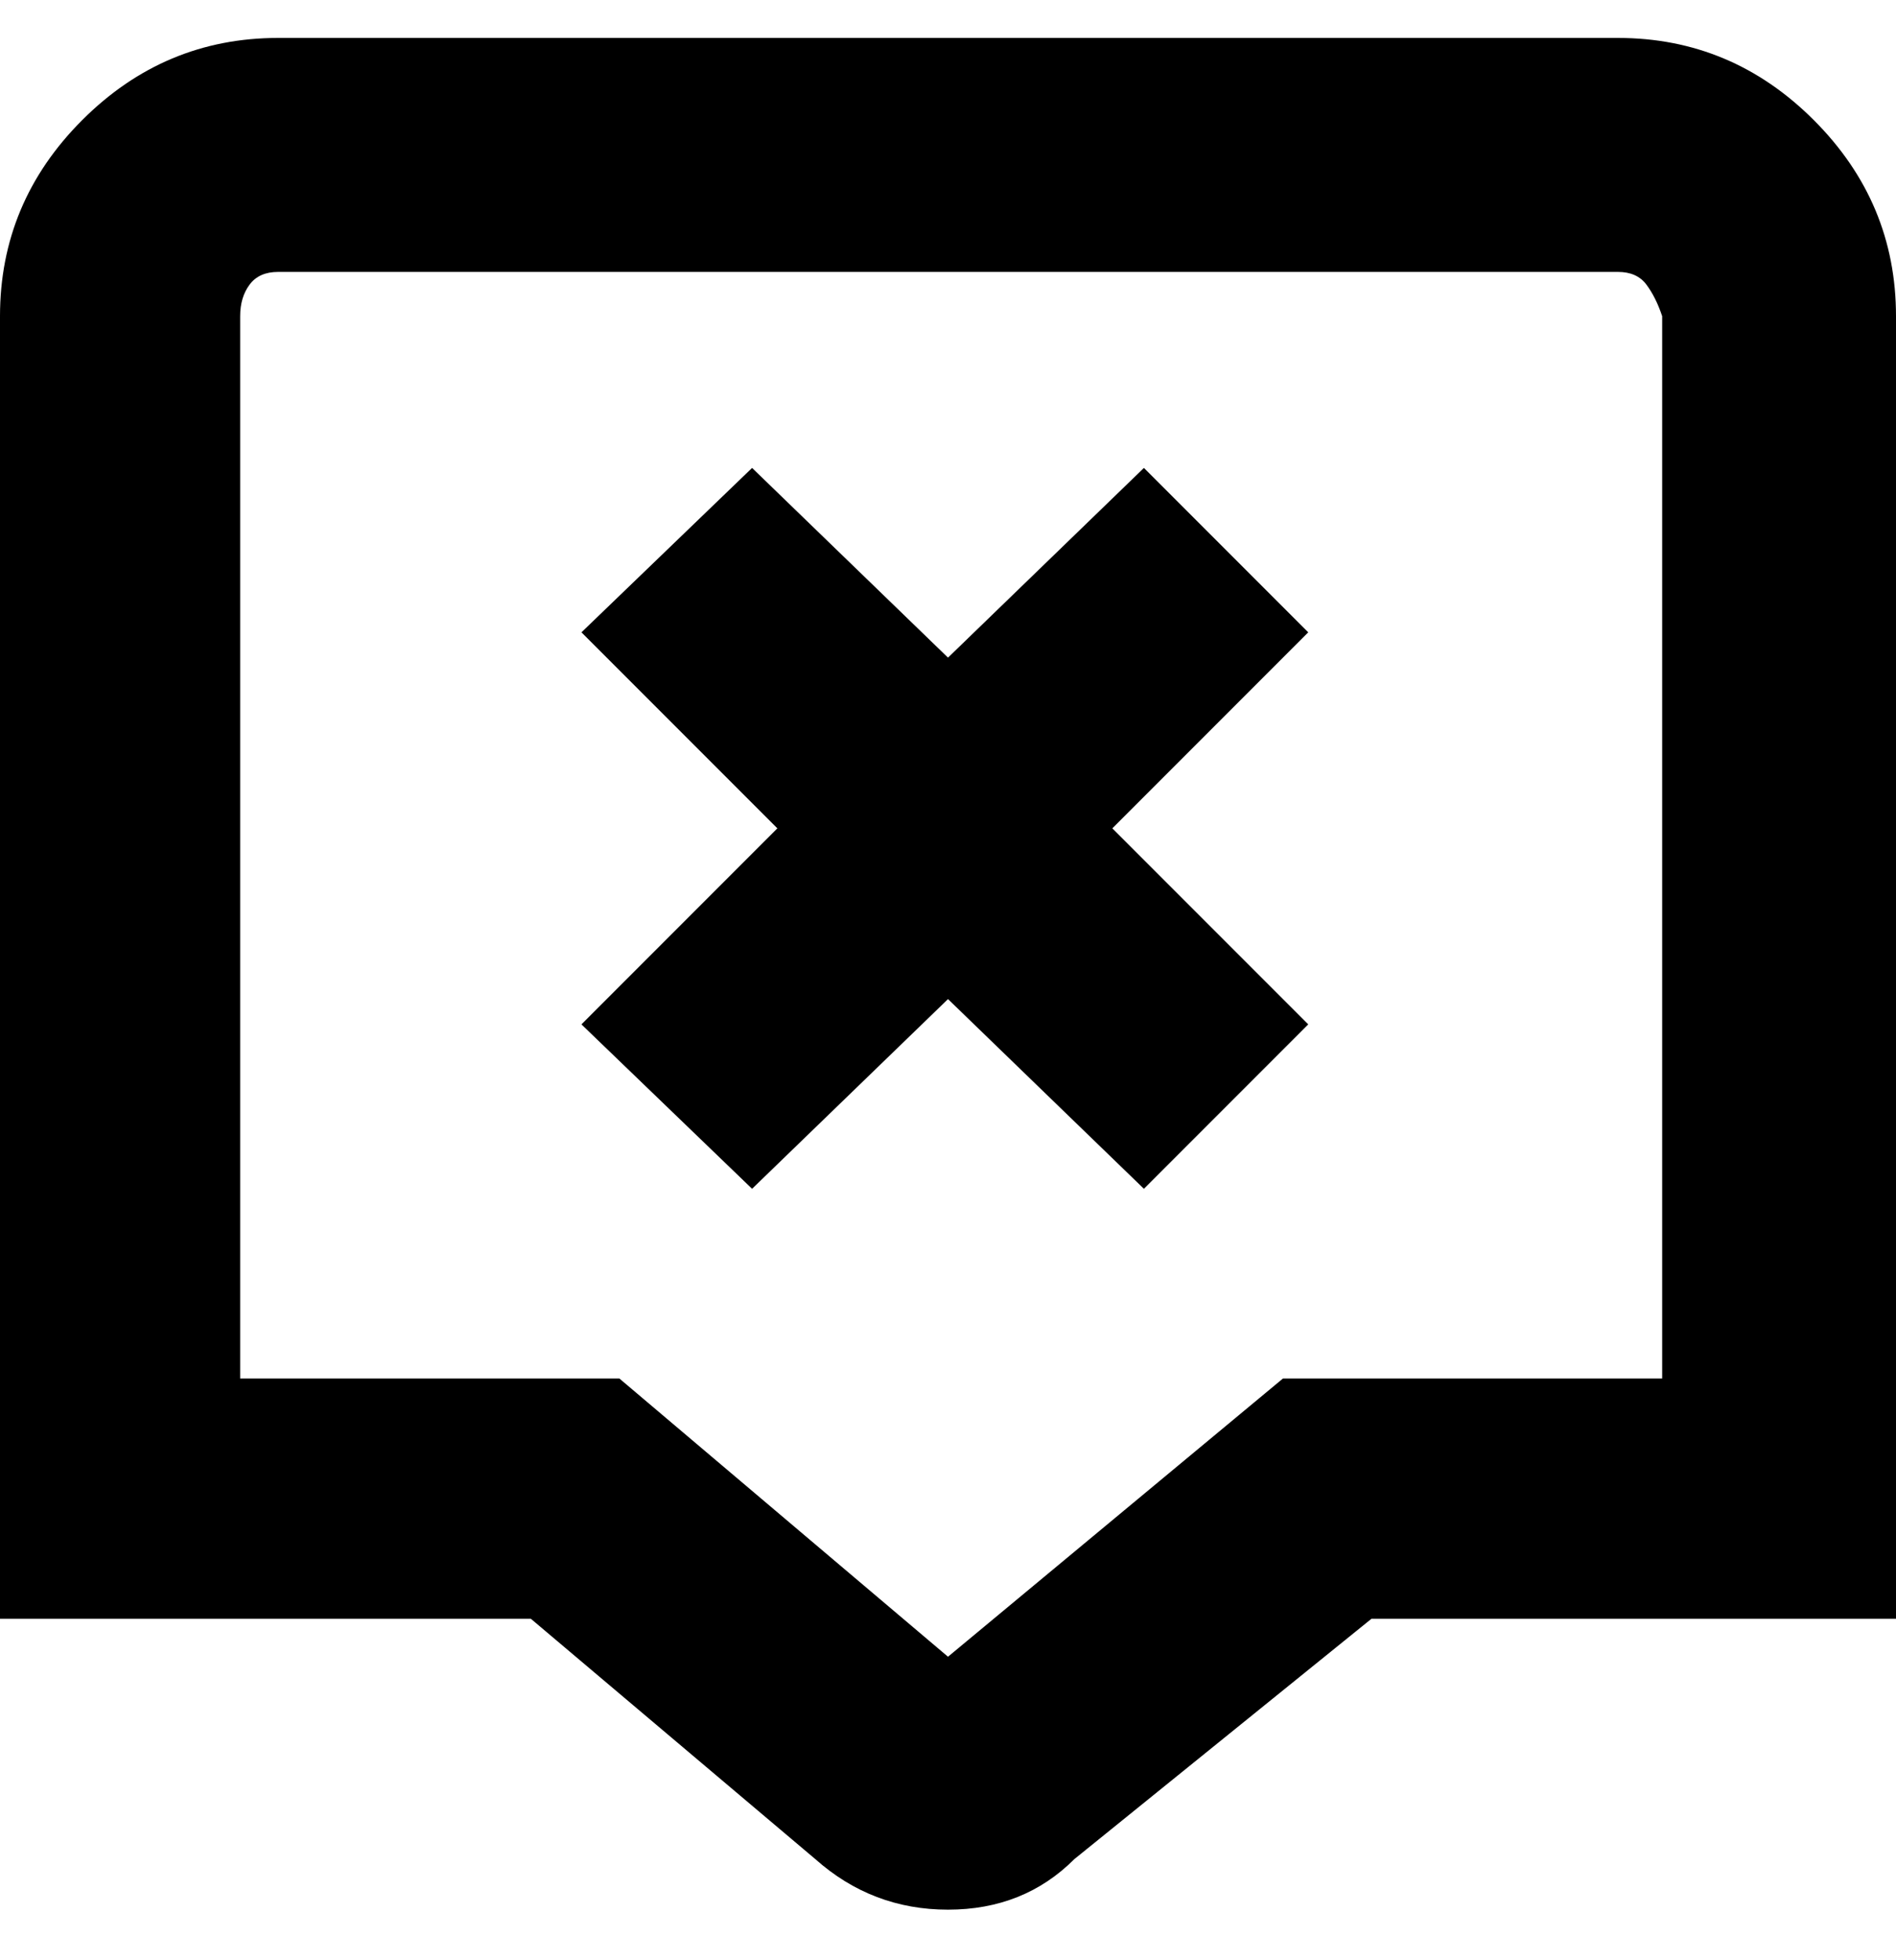 <svg viewBox="0 0 300 310" xmlns="http://www.w3.org/2000/svg"><path d="M207 100l-31 31 31 31-26 26-31-30-31 30-27-26 31-31-31-31 27-26 31 30 31-30 26 26zm93-50v206h-83l-47 38q-8 8-20 8t-21-8l-45-38H0V50q0-18 13-31T44 6h212q18 0 31 13t13 31zm-37 0q-1-3-2.5-5t-4.5-2H44q-3 0-4.5 2T38 50v168h60l52 44 53-44h60V50z"/></svg>